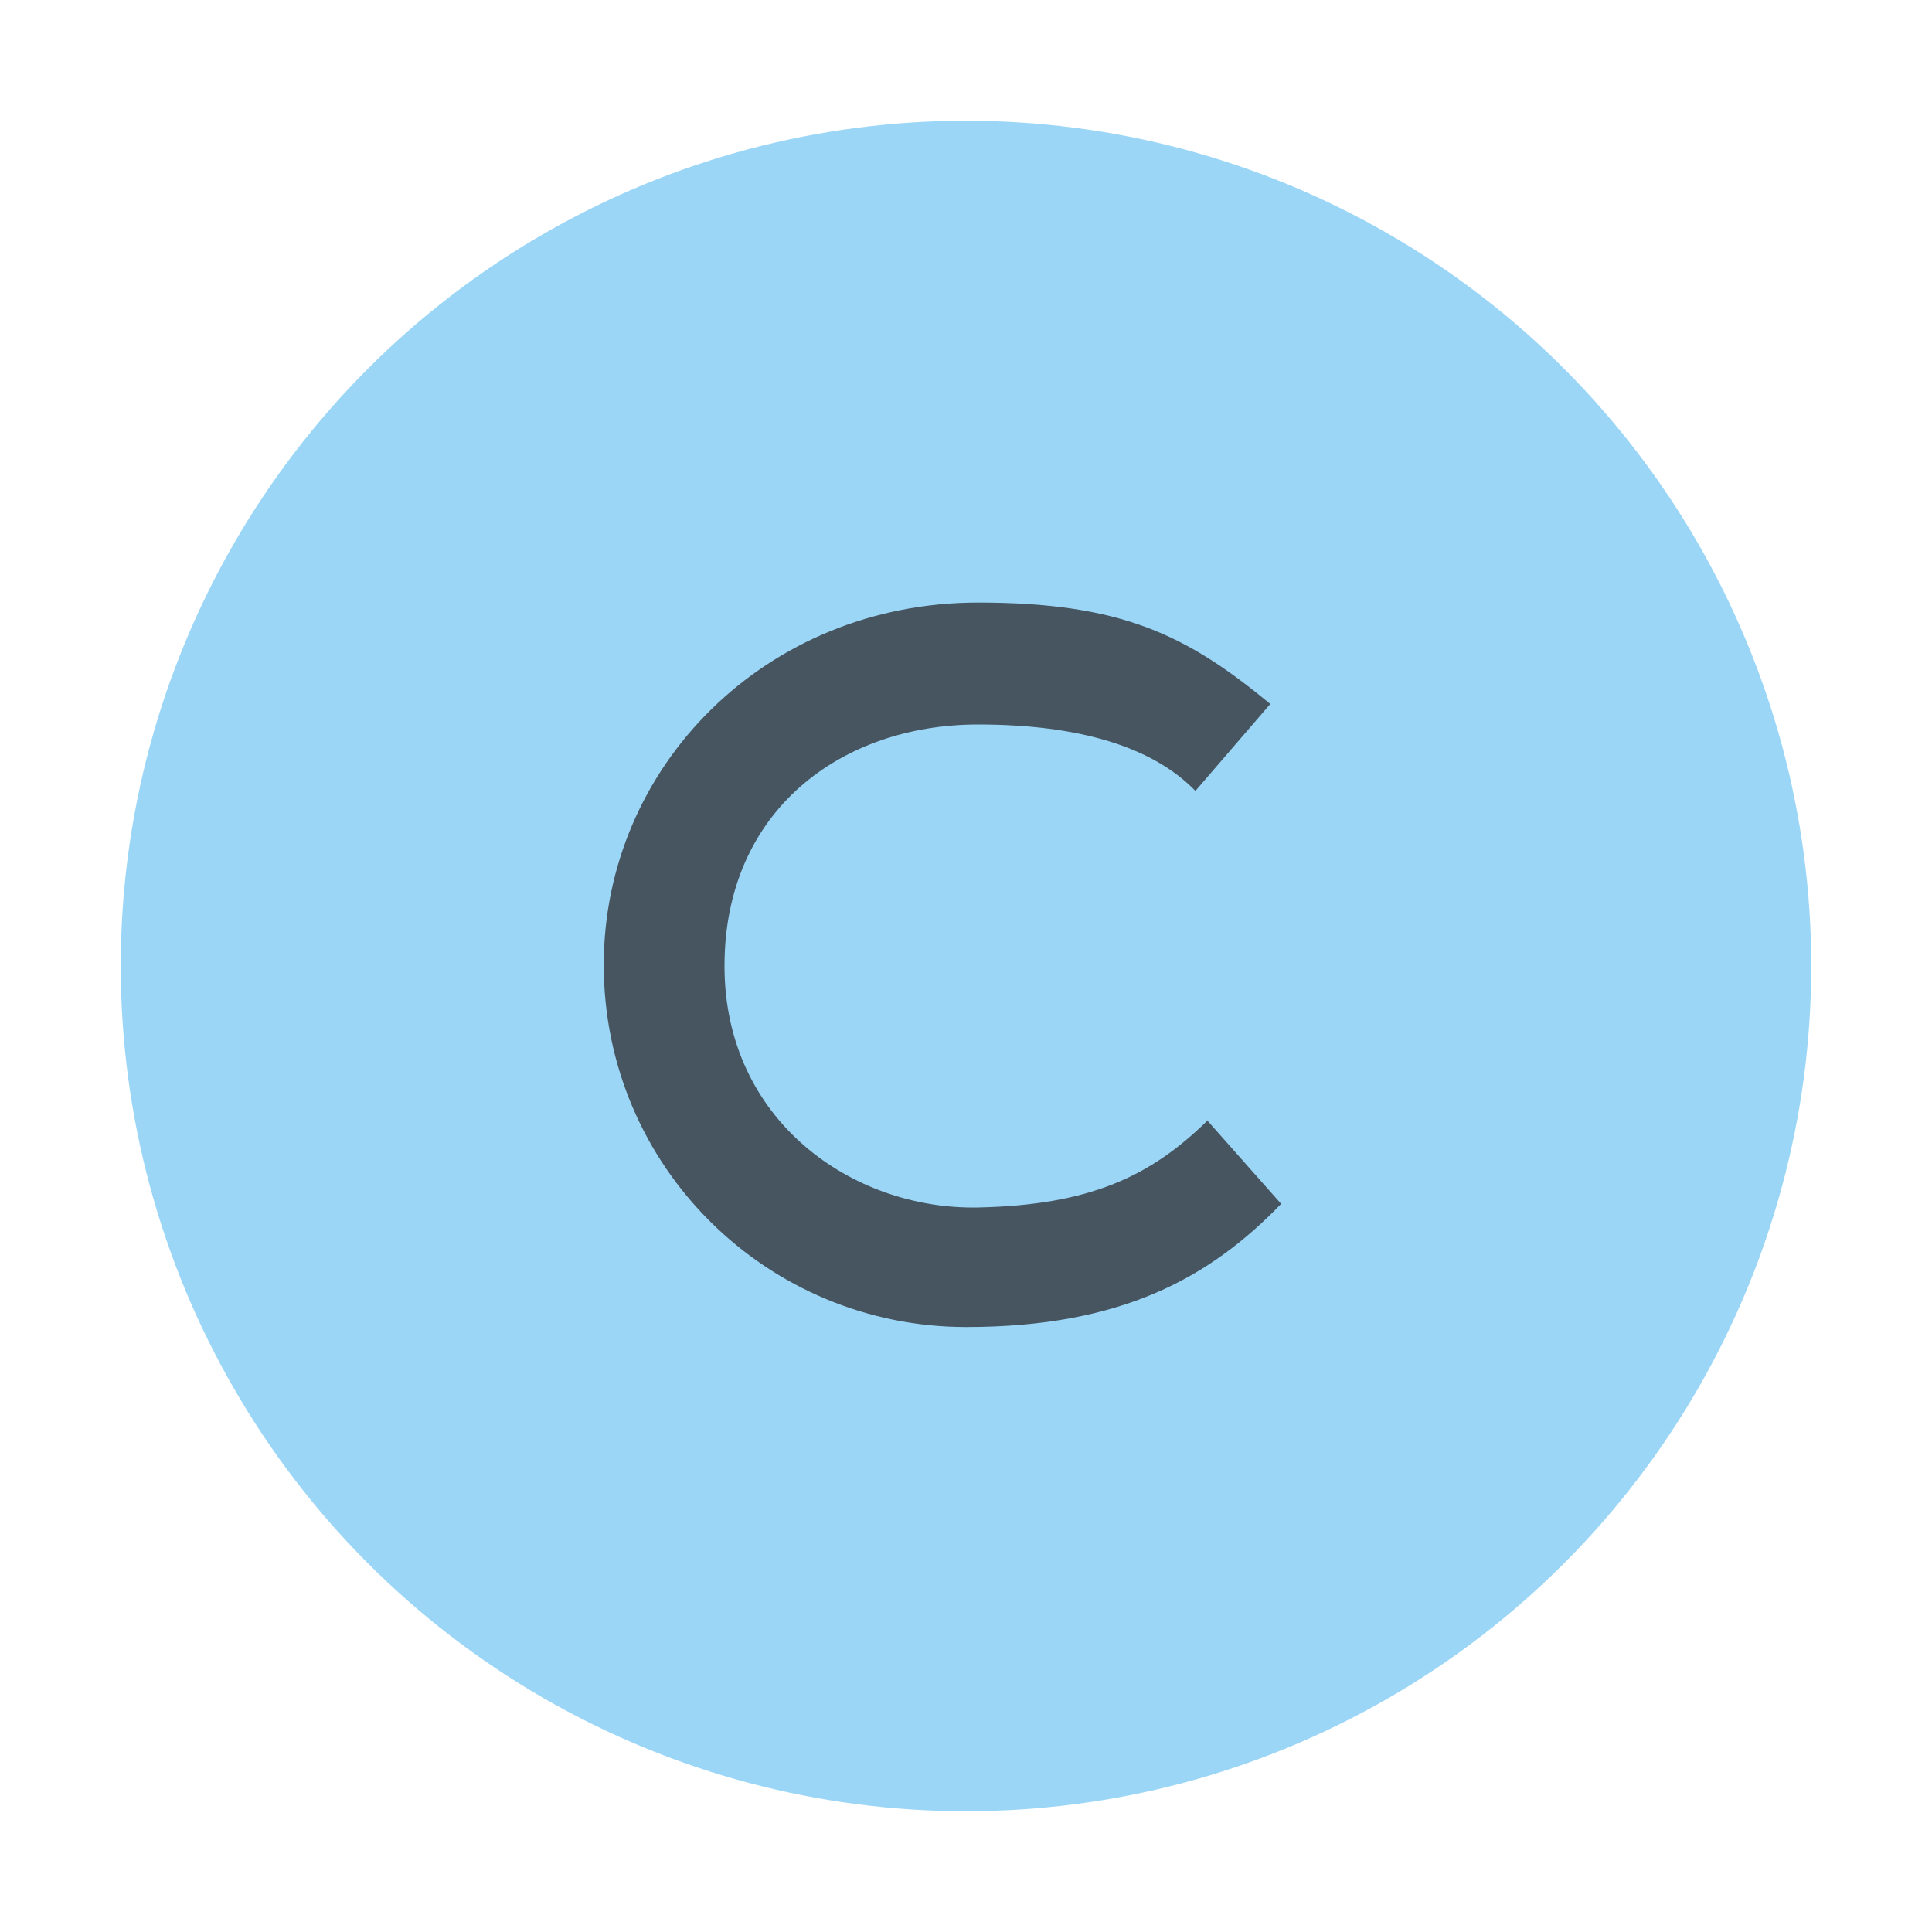<?xml version="1.0" encoding="UTF-8"?>
<svg width="16" height="16" version="1.1" viewBox="0 0 16 16" xmlns="http://www.w3.org/2000/svg">
  <circle cx="8" cy="8" r="7" fill="#59BAF1" fill-opacity=".6"/>
  <path d="m10 9.28c-0.47 0.46-0.97 0.7-1.9 0.72-1.04 0.02-2.1-0.72-2.1-2 0-1.29 0.97-2 2.1-2 0.85 0 1.45 0.19 1.8 0.55l0.62-0.72c-0.69-0.57-1.23-0.84-2.42-0.84-1.76 0-3.1 1.36-3.1 3 0 1.68 1.36 3 3 3 1.29 0 2.02-0.41 2.61-1.02l-0.62-0.7z" fill="#231F20" fill-opacity=".7"/>
</svg>
